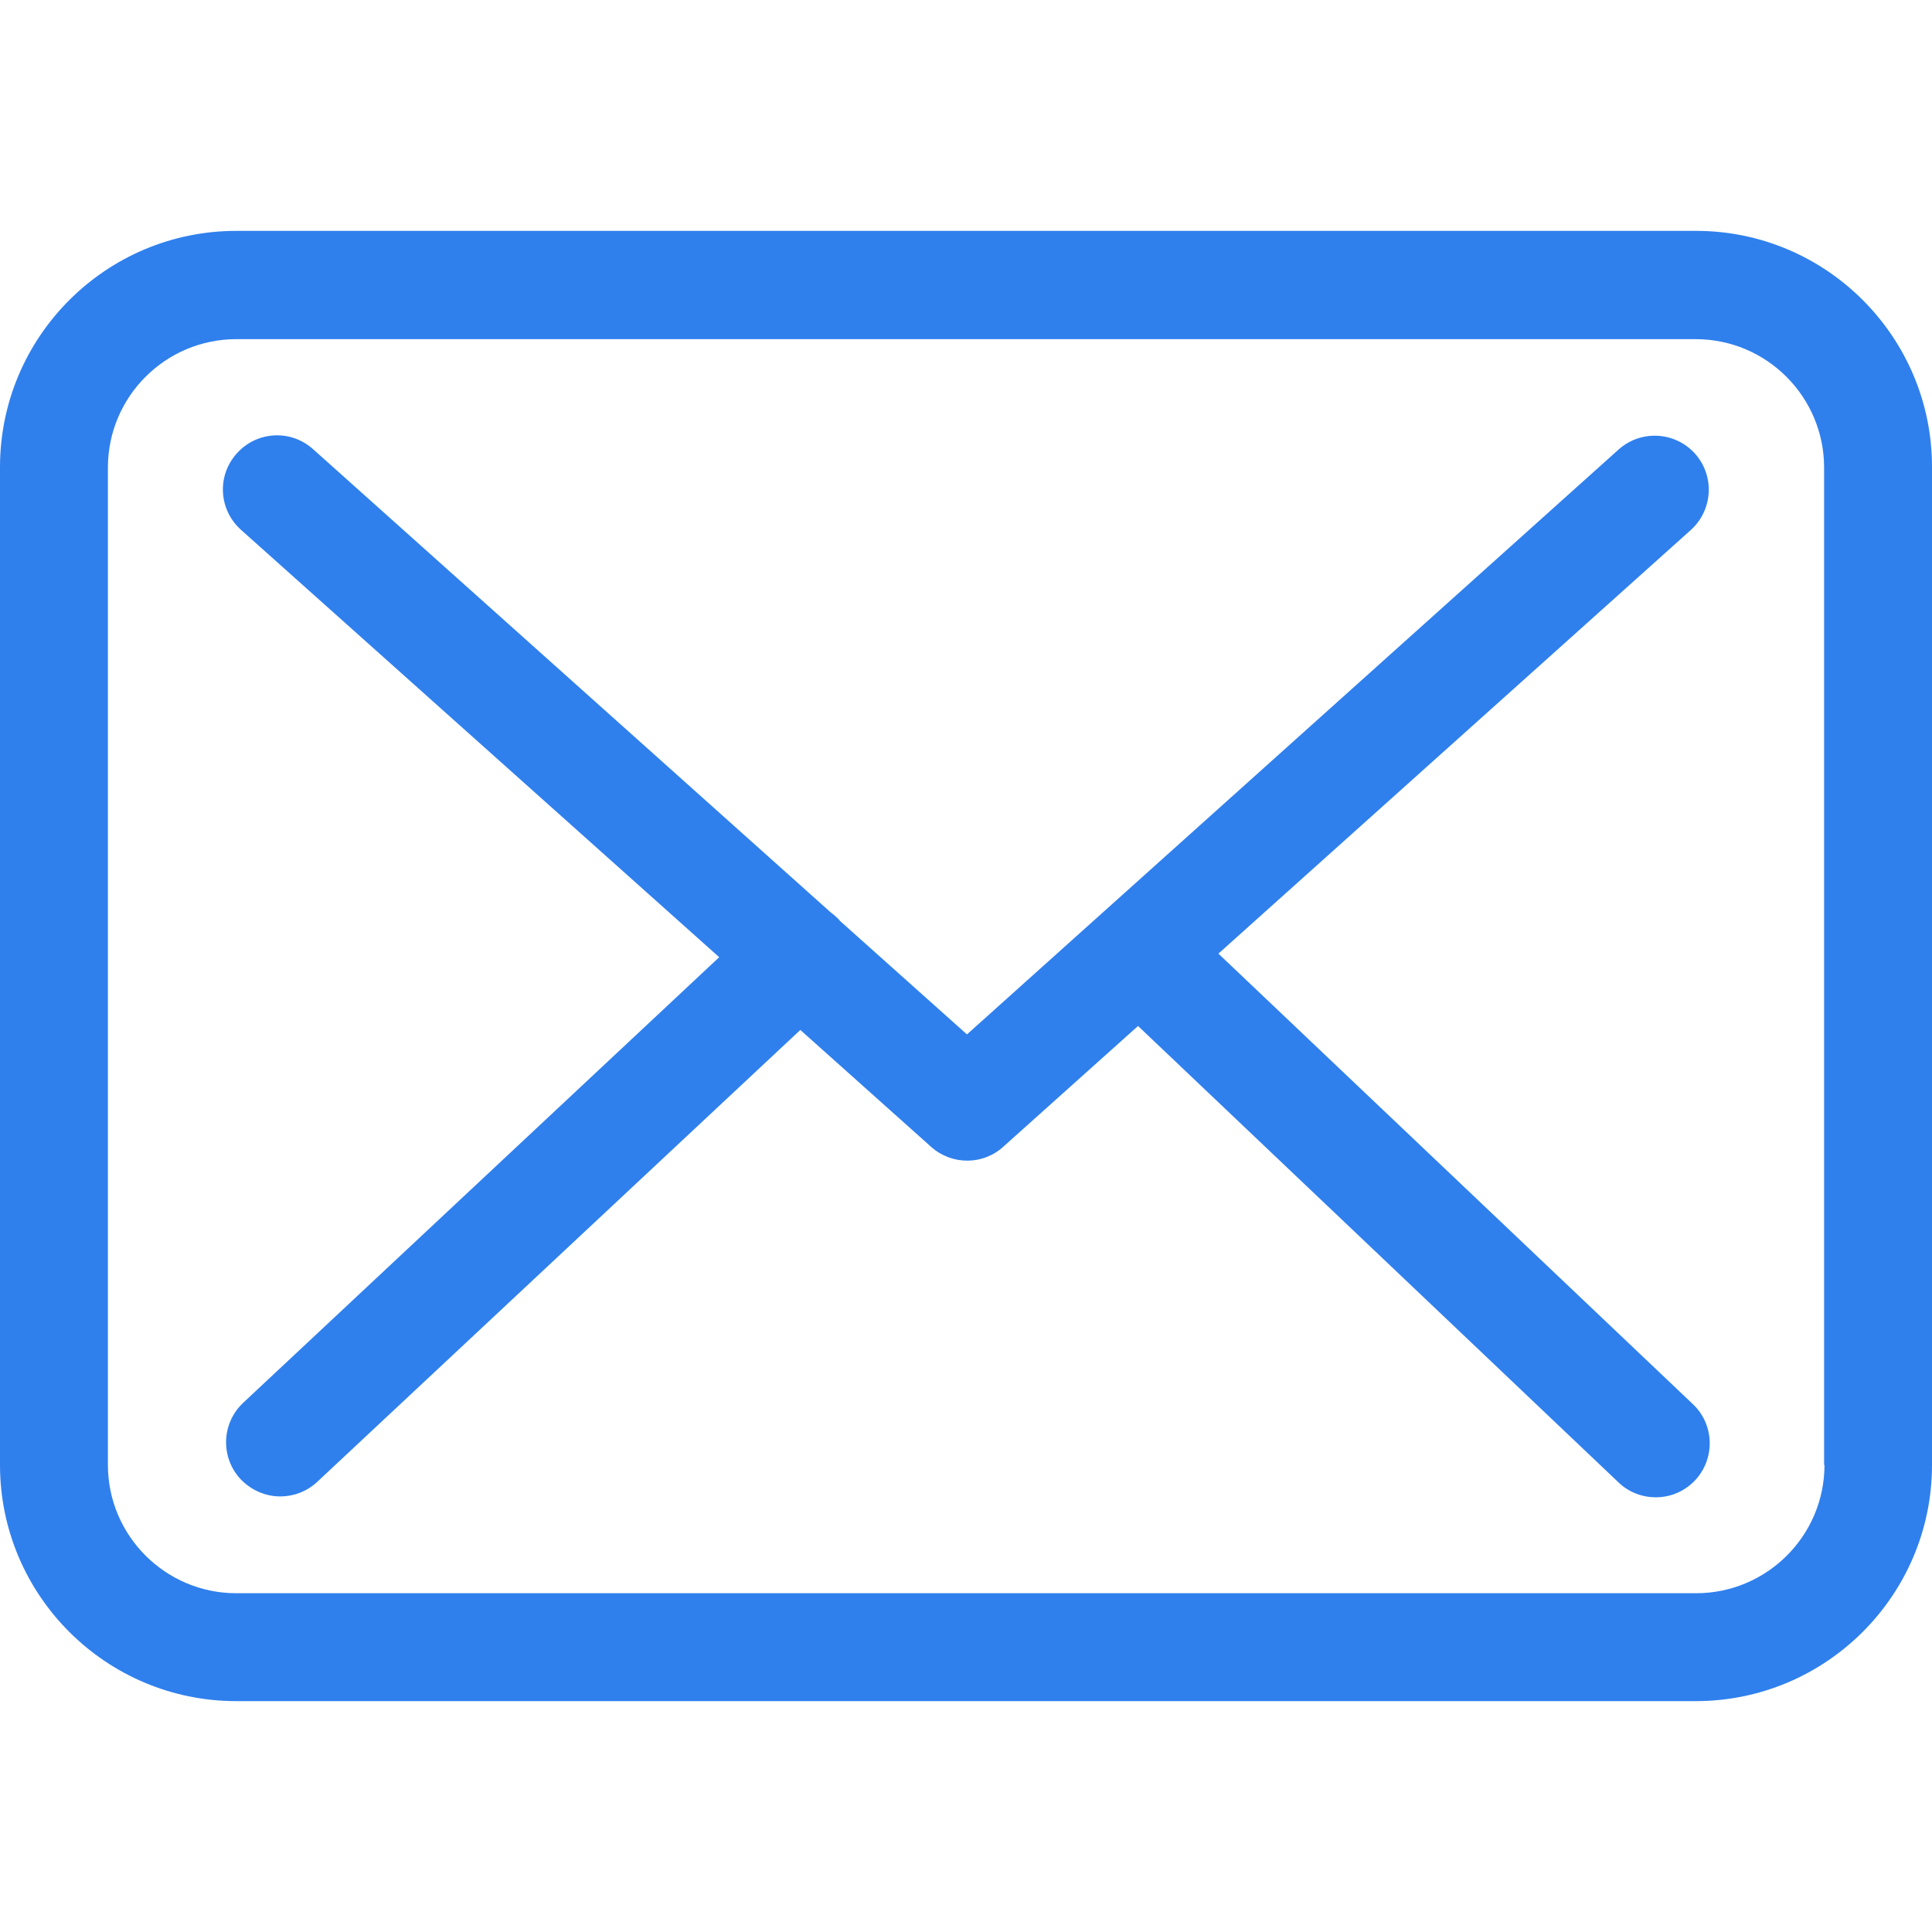 <svg width="20" height="20" viewBox="0 0 20 20" fill="none" xmlns="http://www.w3.org/2000/svg">
<g clip-path="url(#clip0_1212_1353)">
<path d="M17.558 2.39H2.446C1.097 2.39 0 3.486 0 4.836V15.165C0 16.514 1.097 17.61 2.446 17.61H17.554C18.903 17.61 20 16.514 20 15.165V4.84C20.004 3.491 18.907 2.39 17.558 2.39ZM18.887 15.165C18.887 15.897 18.291 16.493 17.558 16.493H2.446C1.713 16.493 1.117 15.897 1.117 15.165V4.84C1.117 4.107 1.713 3.511 2.446 3.511H17.554C18.287 3.511 18.883 4.107 18.883 4.84V15.165H18.887Z" fill="#2F80ED"/>
<path d="M12.613 9.872L17.505 5.485C17.732 5.278 17.753 4.927 17.546 4.695C17.339 4.467 16.987 4.447 16.756 4.653L10.01 10.708L8.694 9.532C8.69 9.528 8.686 9.524 8.686 9.52C8.657 9.491 8.628 9.466 8.595 9.441L3.24 4.649C3.008 4.442 2.657 4.463 2.45 4.695C2.243 4.927 2.264 5.278 2.495 5.485L7.445 9.909L2.516 14.523C2.293 14.734 2.28 15.086 2.491 15.313C2.603 15.429 2.752 15.491 2.901 15.491C3.037 15.491 3.174 15.442 3.282 15.342L8.285 10.662L9.642 11.875C9.75 11.97 9.882 12.015 10.014 12.015C10.147 12.015 10.283 11.966 10.387 11.87L11.781 10.621L16.756 15.347C16.863 15.45 17.004 15.5 17.14 15.5C17.29 15.5 17.434 15.442 17.546 15.326C17.757 15.102 17.749 14.747 17.525 14.536L12.613 9.872Z" fill="#2F80ED"/>
</g>
<defs>
<clipPath id="clip0_1212_1353">
<rect width="20" height="20" fill="white"/>
</clipPath>
</defs>
</svg>
